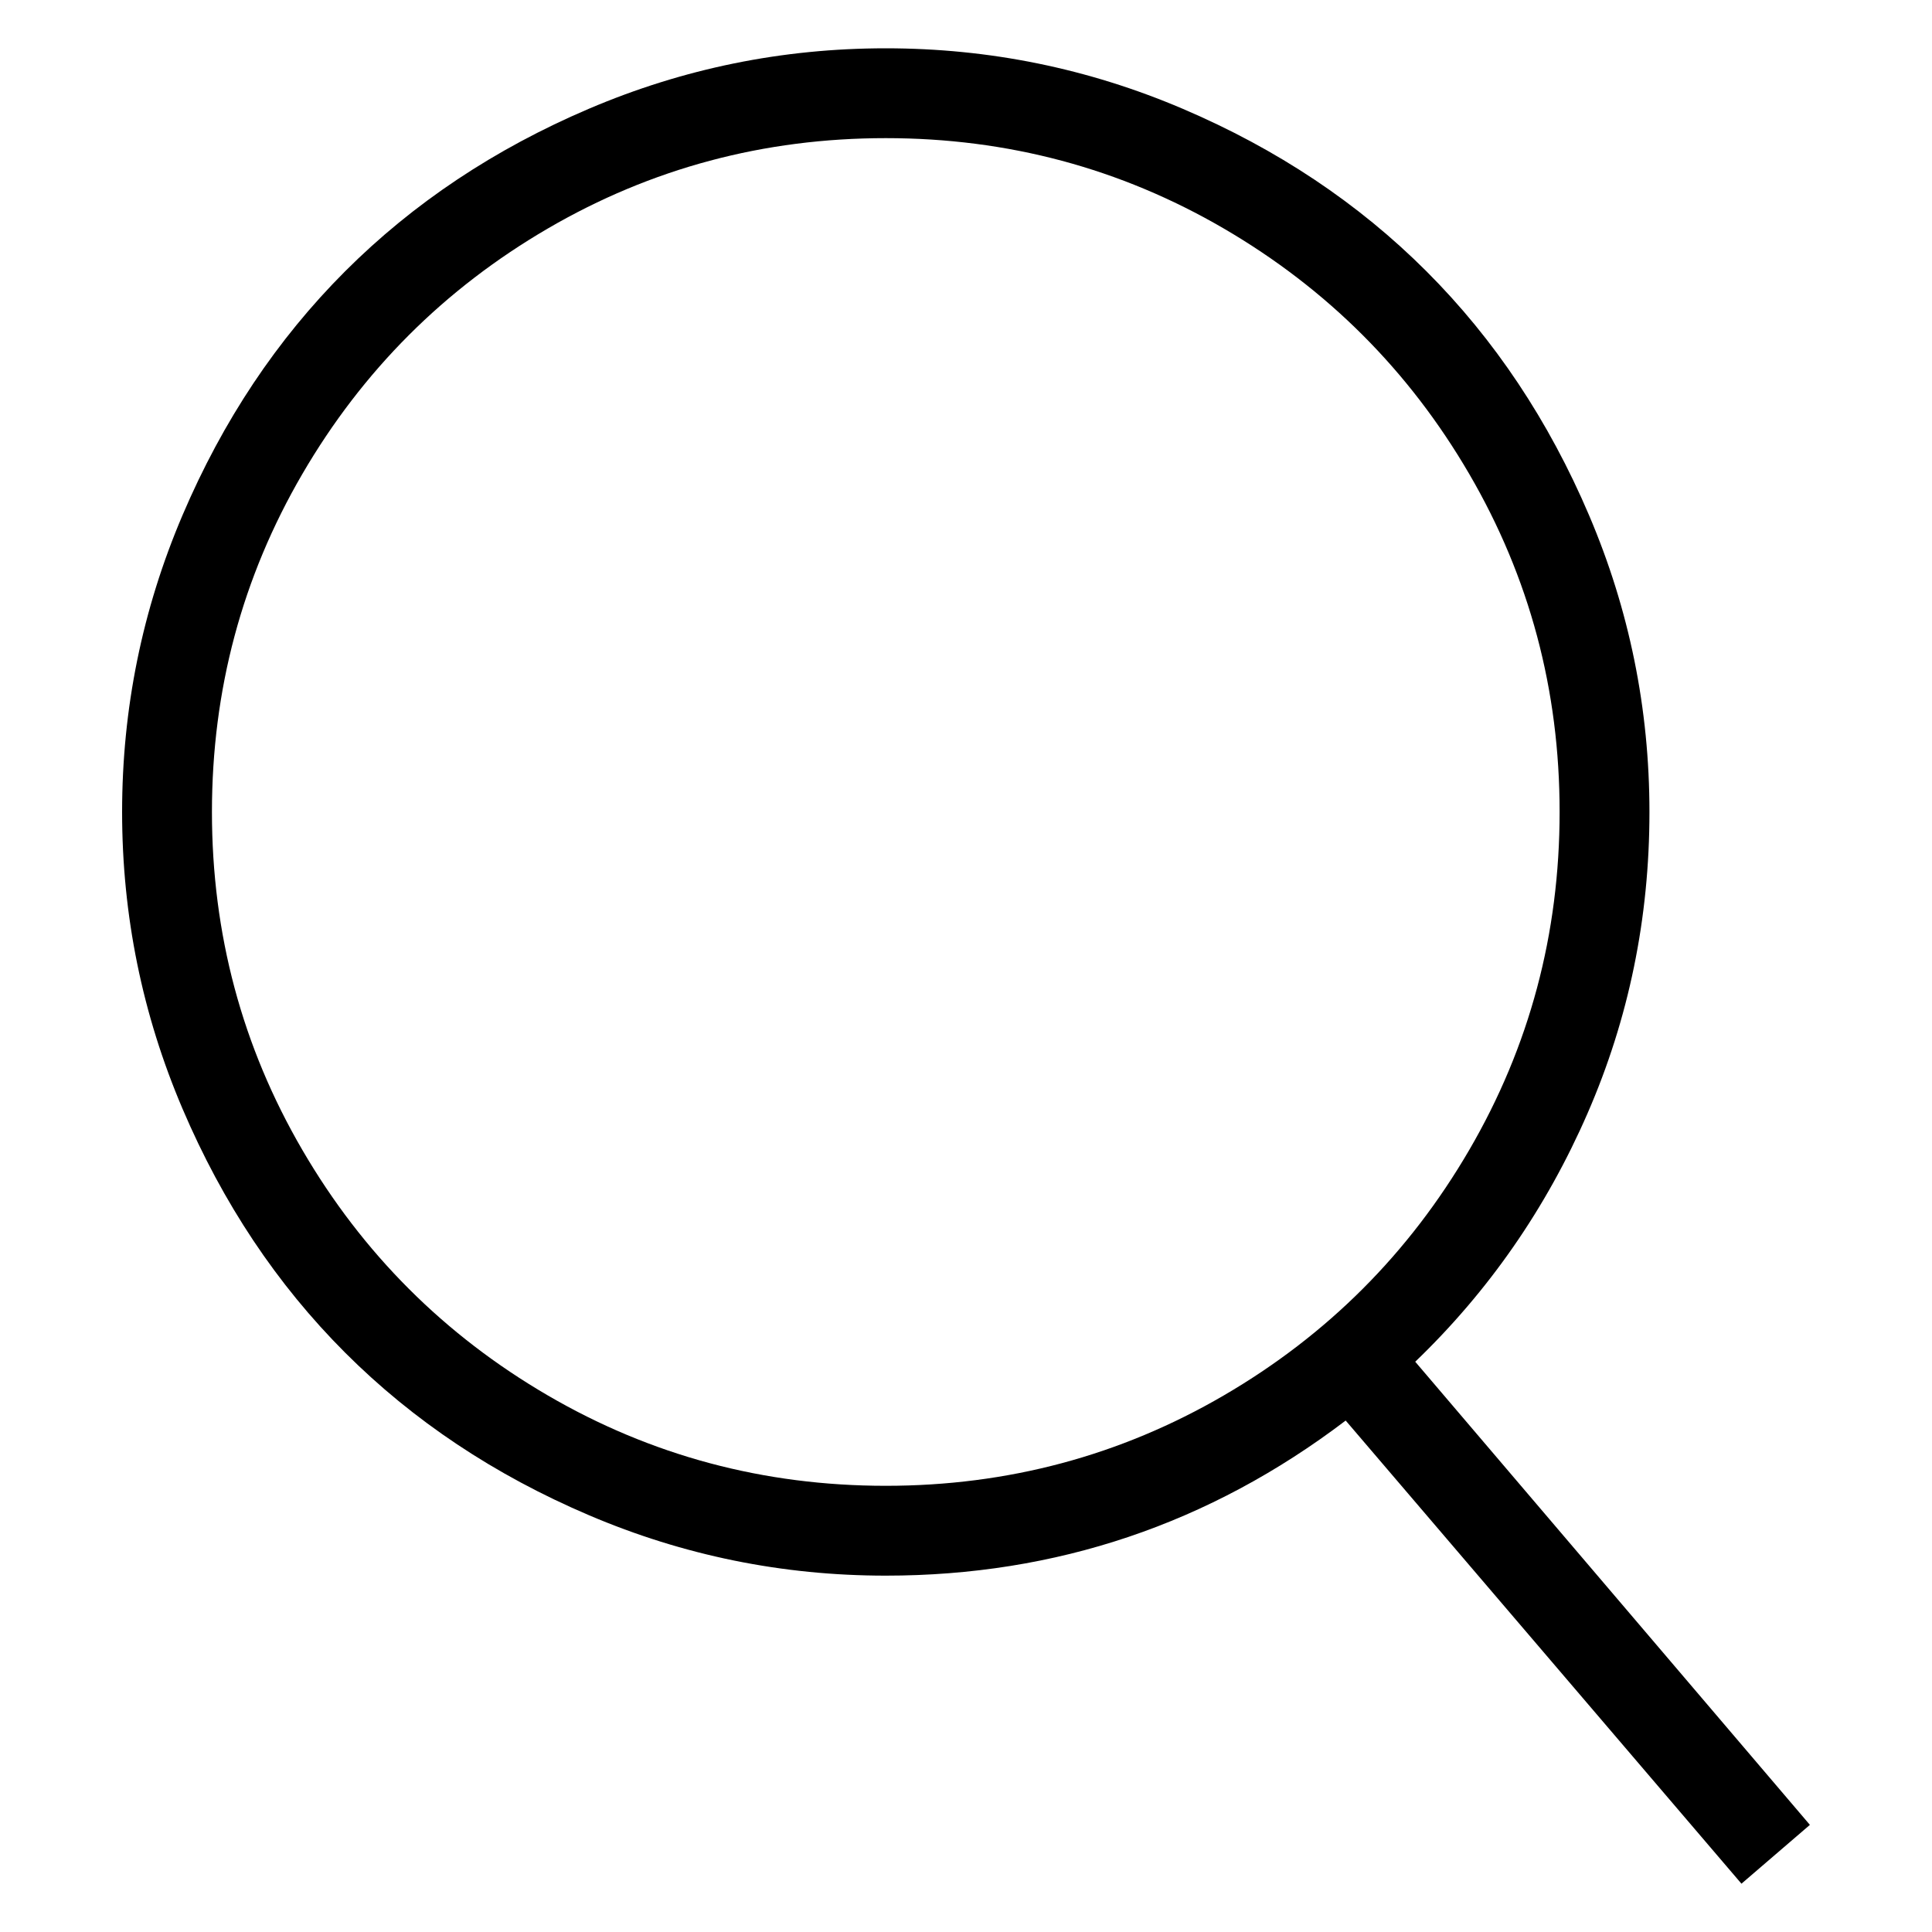 <svg width="40" height="40" viewBox="0 0 40 40" fill="none" xmlns="http://www.w3.org/2000/svg">
<path fill-rule="evenodd" clip-rule="evenodd" d="M29.301 28.193L37.472 37.782L36.055 39L27.861 29.411C25.042 31.552 21.867 32.622 18.339 32.622C16.198 32.622 14.15 32.205 12.194 31.371C10.238 30.537 8.555 29.415 7.145 28.005C5.735 26.595 4.613 24.912 3.779 22.956C2.945 21 2.528 18.952 2.528 16.811C2.528 14.671 2.945 12.622 3.779 10.666C4.613 8.71 5.735 7.027 7.145 5.617C8.555 4.207 10.238 3.085 12.194 2.251C14.15 1.417 16.198 1 18.339 1C20.48 1 22.528 1.417 24.484 2.251C26.44 3.085 28.123 4.207 29.533 5.617C30.943 7.027 32.065 8.71 32.899 10.666C33.733 12.622 34.15 14.671 34.15 16.811C34.15 19.011 33.722 21.092 32.866 23.056C32.01 25.019 30.821 26.732 29.301 28.193L29.301 28.193ZM18.339 30.762C20.864 30.762 23.196 30.138 25.337 28.891C27.478 27.643 29.172 25.949 30.419 23.809C31.667 21.668 32.29 19.335 32.29 16.811C32.291 14.287 31.667 11.954 30.419 9.813C29.172 7.673 27.477 5.979 25.337 4.731C23.196 3.484 20.864 2.86 18.339 2.86C15.815 2.86 13.482 3.484 11.342 4.731C9.201 5.979 7.507 7.673 6.26 9.813C5.012 11.954 4.388 14.287 4.388 16.811C4.388 19.335 5.012 21.668 6.26 23.809C7.507 25.949 9.201 27.643 11.342 28.891C13.482 30.138 15.815 30.762 18.339 30.762Z" fill="black"/>
</svg>
